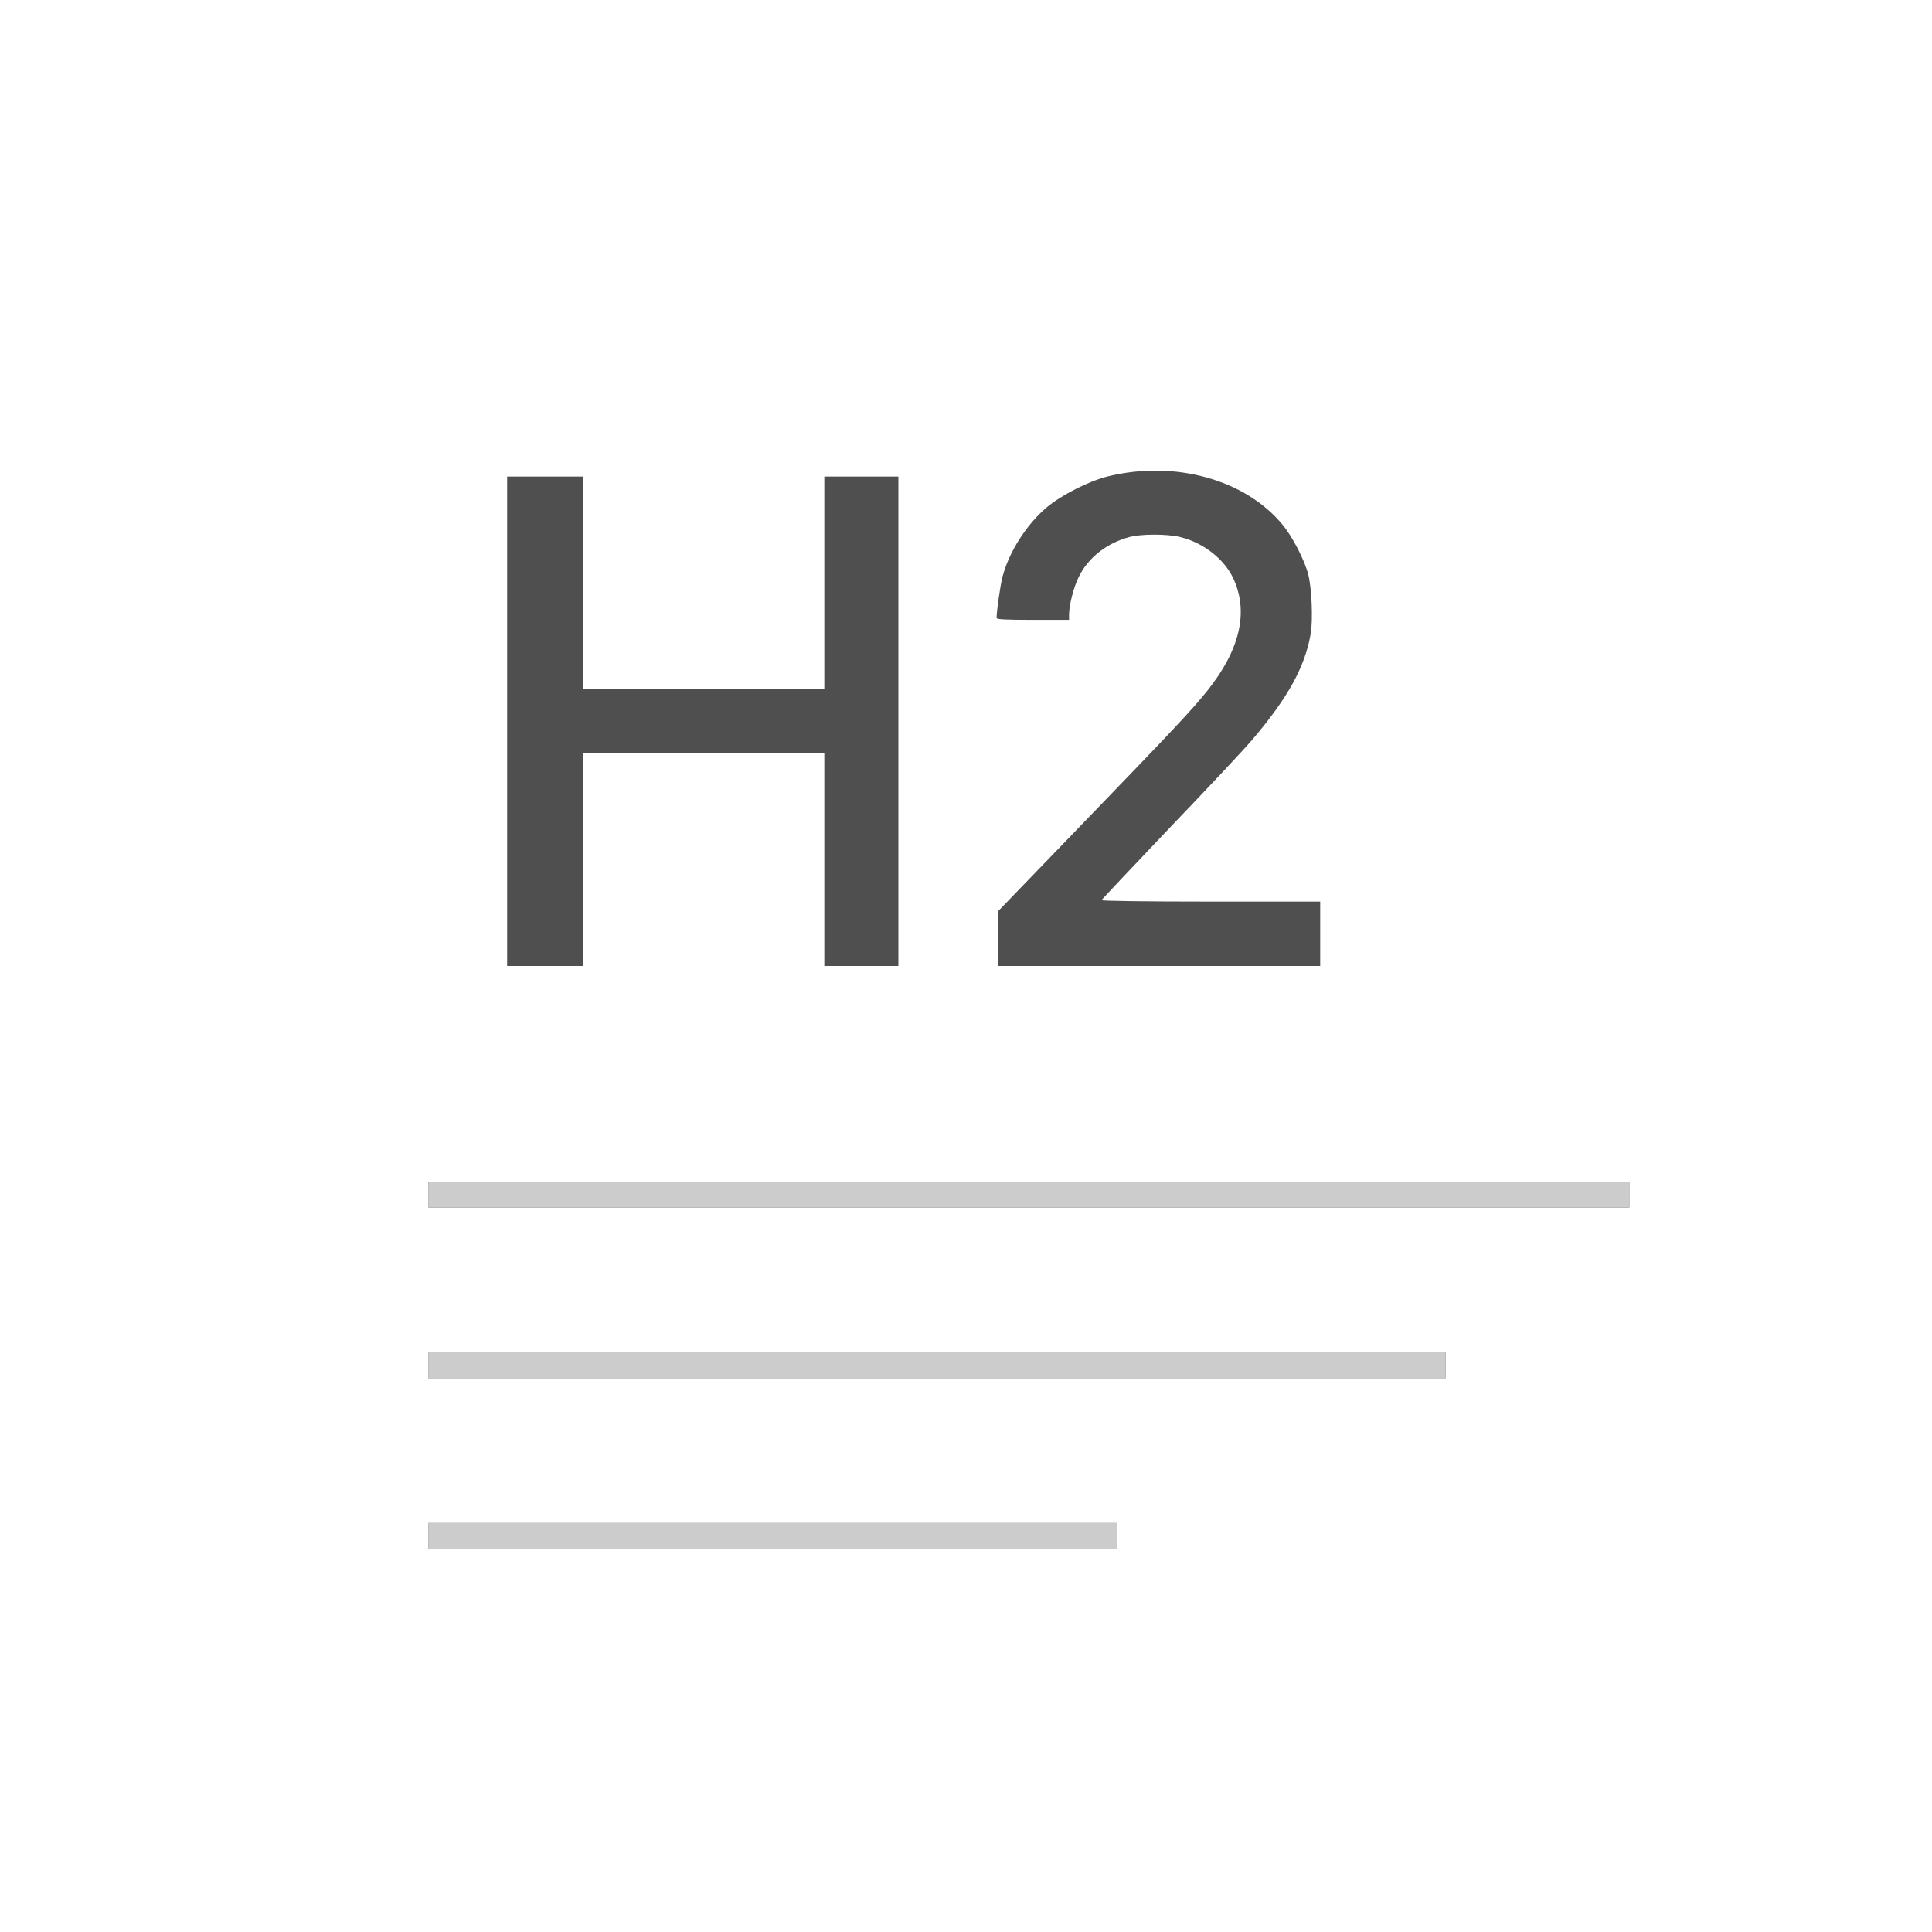 <?xml version="1.0" encoding="utf-8"?>
<!DOCTYPE svg PUBLIC "-//W3C//DTD SVG 1.1//EN" "http://www.w3.org/Graphics/SVG/1.1/DTD/svg11.dtd">
<svg version="1.1" xmlns="http://www.w3.org/2000/svg" xmlns:xlink="http://www.w3.org/1999/xlink" x="0px" y="0px" width="1200px" height="1200px" viewBox="0 0 12000 12000" preserveAspectRatio="xMidYMid meet">
<g id="layer101">
 <path fill="#4f4f4f" d="M2660 9540 l0 -80 2140 0 2140 0 0 80 0 80 -2140 0 -2140 0 0 -80z"/>
 <path fill="#4f4f4f" d="M2660 8480 l0 -80 3160 0 3160 0 0 80 0 80 -3160 0 -3160 0 0 -80z"/>
 <path fill="#4f4f4f" d="M2660 7420 l0 -80 3730 0 3730 0 0 80 0 80 -3730 0 -3730 0 0 -80z"/>
 <path fill="#4f4f4f" d="M3150 4480 l0 -1520 235 0 235 0 0 660 0 660 750 0 750 0 0 -660 0 -660 230 0 230 0 0 1520 0 1520 -230 0 -230 0 0 -660 0 -660 -750 0 -750 0 0 660 0 660 -235 0 -235 0 0 -1520z"/>
 <path fill="#4f4f4f" d="M6200 5830 l0 -171 528 -547 c560 -580 675 -702 771 -822 203 -254 258 -490 161 -698 -57 -121 -188 -223 -332 -257 -81 -19 -238 -19 -311 0 -141 37 -258 128 -316 247 -32 64 -61 176 -61 236 l0 32 -225 0 c-173 0 -225 -3 -225 -12 0 -43 23 -202 36 -253 40 -156 151 -330 277 -435 88 -74 259 -161 374 -190 416 -104 857 17 1089 299 61 73 135 216 159 306 22 81 31 284 16 371 -35 206 -143 401 -366 662 -50 59 -280 304 -511 545 -230 242 -420 443 -422 448 -2 5 273 9 677 9 l681 0 0 200 0 200 -1000 0 -1000 0 0 -170z"/>
 </g>
<g id="layer102">
 <path fill="#cccccc" d="M2660 9540 l0 -80 2140 0 2140 0 0 80 0 80 -2140 0 -2140 0 0 -80z"/>
 <path fill="#cccccc" d="M2660 8480 l0 -80 3160 0 3160 0 0 80 0 80 -3160 0 -3160 0 0 -80z"/>
 <path fill="#cccccc" d="M2660 7420 l0 -80 3730 0 3730 0 0 80 0 80 -3730 0 -3730 0 0 -80z"/>
 </g>

</svg>